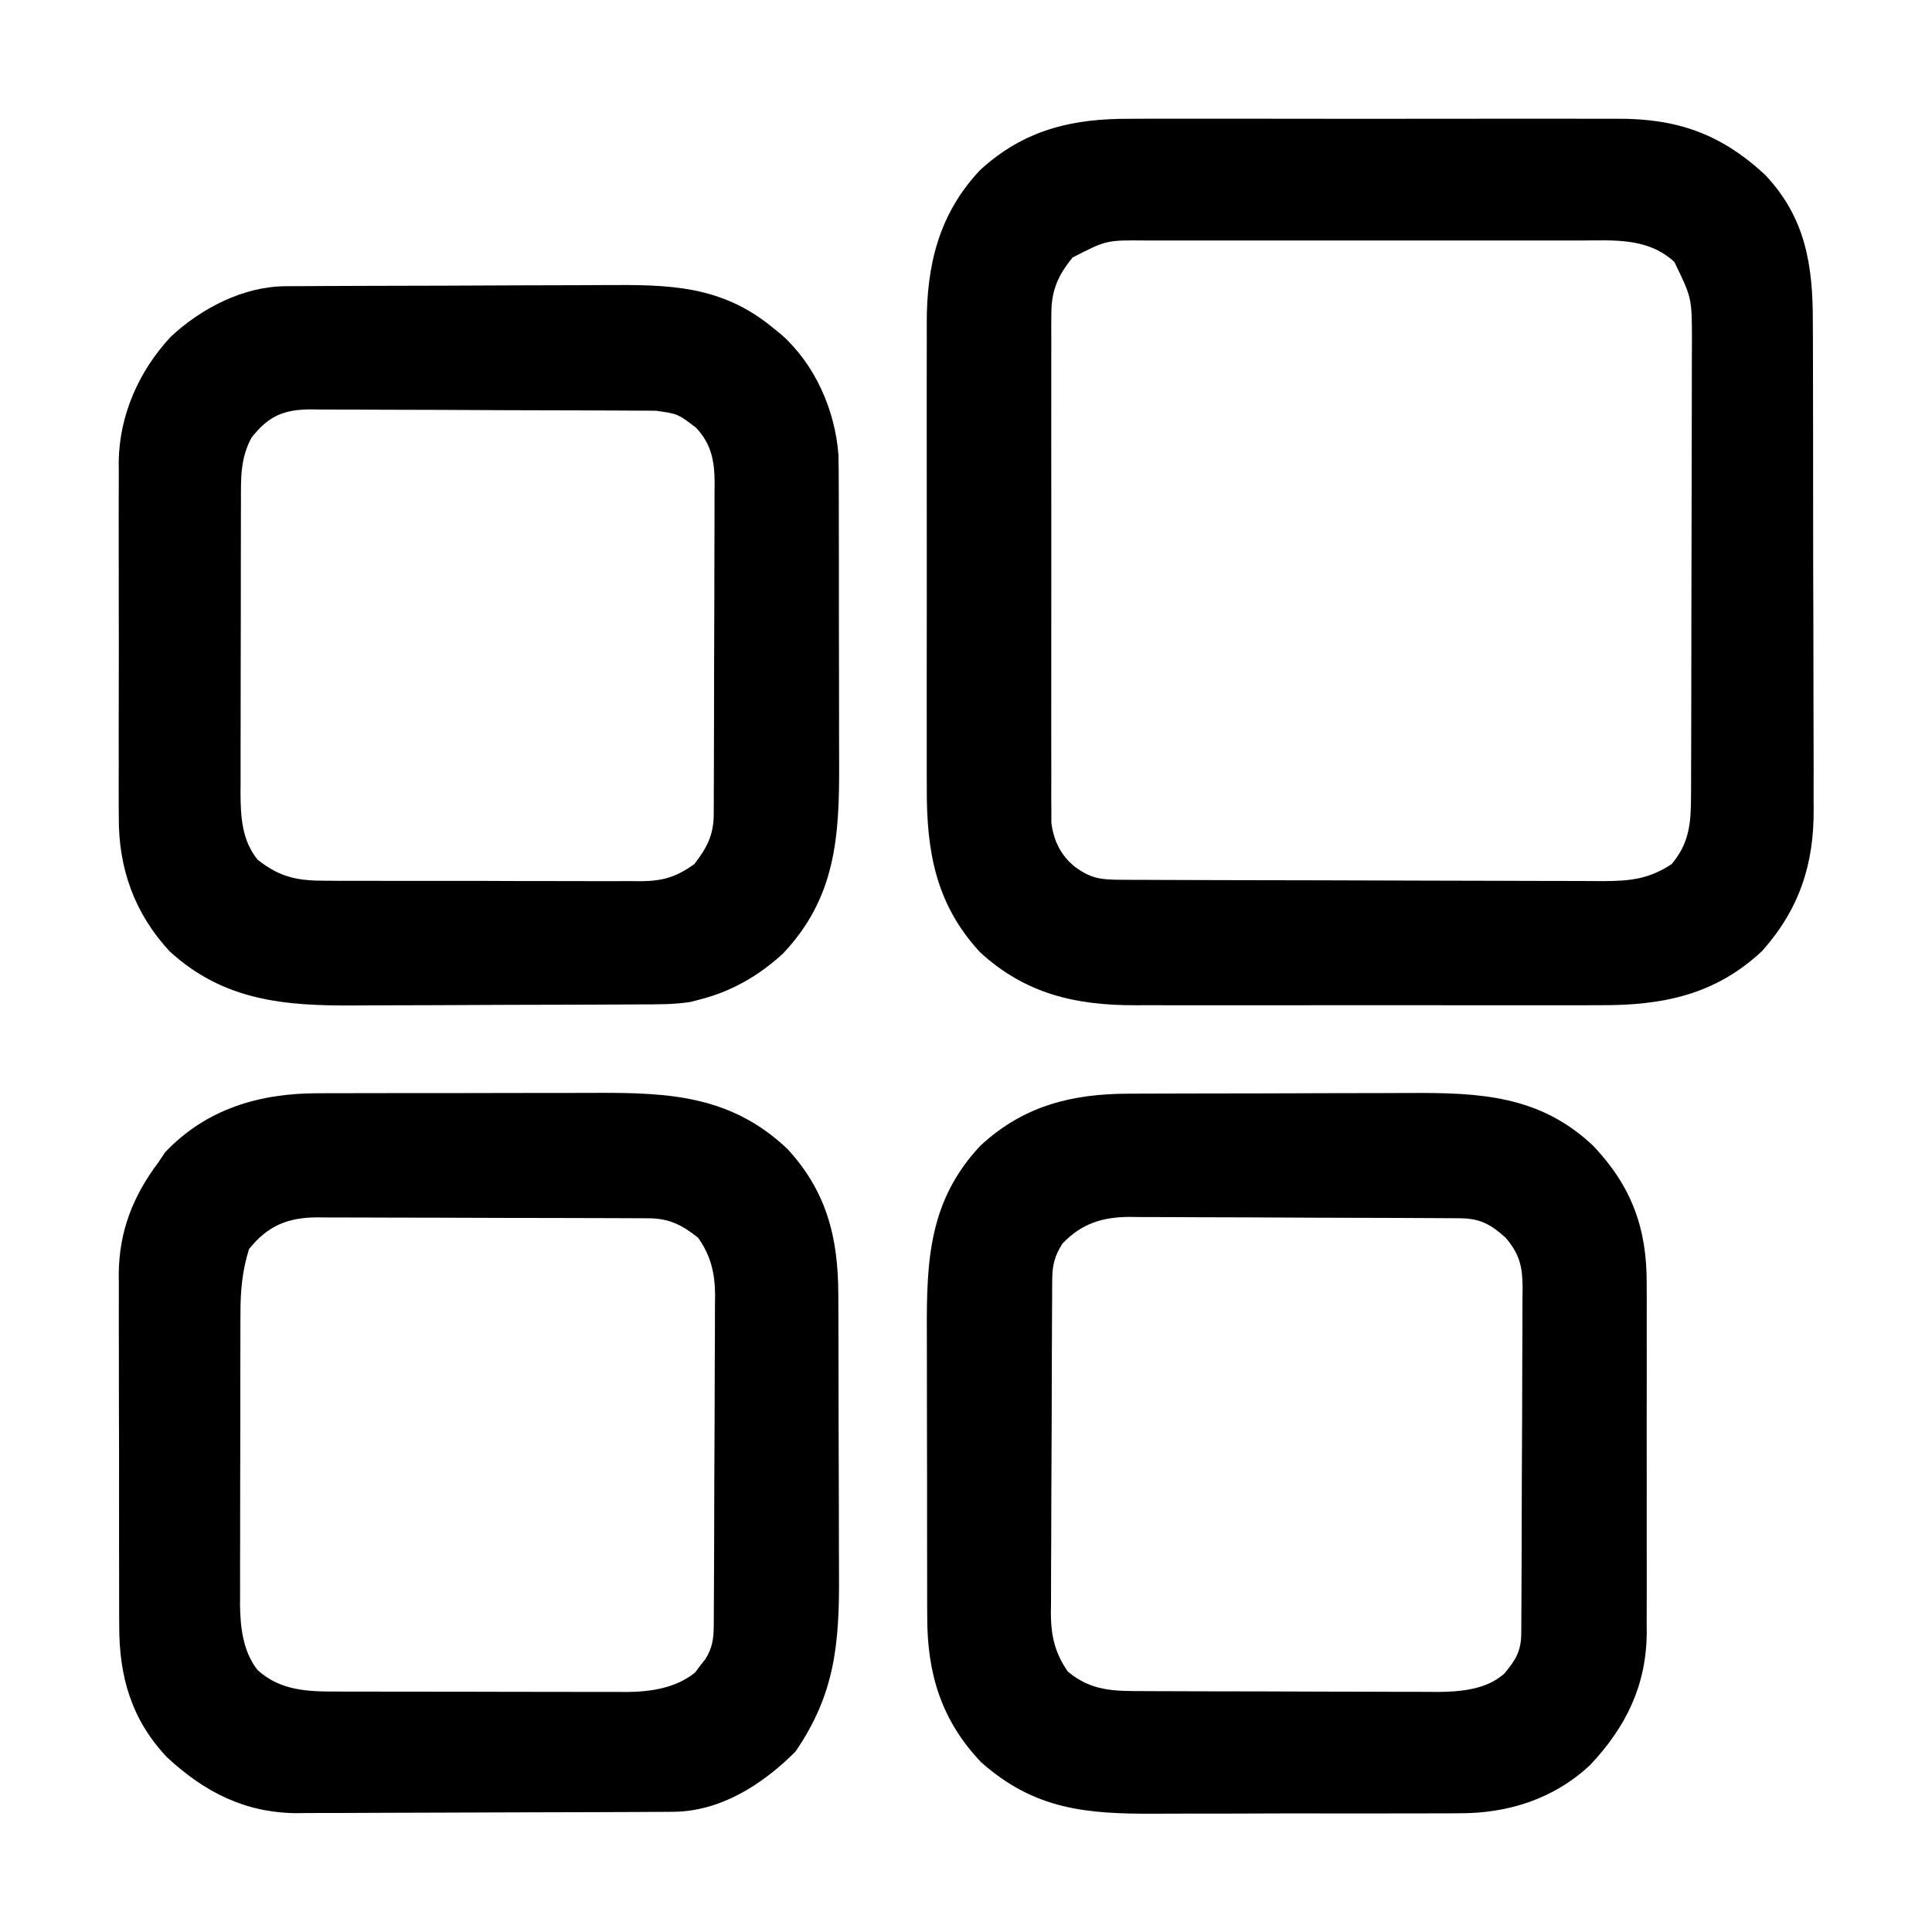 <?xml version="1.0" encoding="UTF-8"?>
<svg version="1.1" xmlns="http://www.w3.org/2000/svg" width="512" height="512">
<path d="M0 0 C1.539 -0.005 3.078 -0.013 4.616 -0.021 C8.765 -0.039 12.914 -0.032 17.063 -0.02 C21.424 -0.01 25.785 -0.019 30.146 -0.025 C37.469 -0.033 44.791 -0.023 52.113 -0.004 C60.553 0.018 68.992 0.011 77.431 -0.011 C84.704 -0.029 91.976 -0.032 99.249 -0.021 C103.581 -0.015 107.912 -0.014 112.244 -0.028 C116.32 -0.039 120.395 -0.031 124.47 -0.008 C125.957 -0.003 127.443 -0.004 128.93 -0.013 C144.826 -0.099 156.471 3.959 168.188 14.83 C178.972 26.225 180.892 38.852 180.858 53.95 C180.865 55.487 180.874 57.024 180.883 58.561 C180.905 62.71 180.908 66.859 180.907 71.008 C180.906 74.484 180.915 77.961 180.923 81.437 C180.943 89.646 180.945 97.854 180.939 106.063 C180.932 114.502 180.955 122.94 180.992 131.379 C181.023 138.651 181.034 145.922 181.03 153.194 C181.028 157.525 181.033 161.856 181.058 166.188 C181.081 170.265 181.078 174.341 181.058 178.419 C181.055 179.905 181.06 181.391 181.074 182.877 C181.206 197.525 177.266 209.47 167.438 220.518 C155.039 232.157 141.124 234.984 124.518 234.906 C123.048 234.91 121.578 234.915 120.109 234.922 C116.148 234.935 112.187 234.93 108.226 234.921 C104.061 234.913 99.896 234.92 95.731 234.925 C88.738 234.93 81.746 234.923 74.753 234.909 C66.695 234.892 58.638 234.898 50.58 234.914 C43.635 234.928 36.689 234.93 29.743 234.922 C25.607 234.917 21.471 234.916 17.335 234.926 C13.443 234.935 9.552 234.929 5.66 234.912 C4.242 234.908 2.823 234.909 1.404 234.916 C-14.479 234.983 -27.932 231.875 -39.875 220.83 C-51.558 208.198 -54.029 194.132 -53.95 177.469 C-53.955 175.997 -53.96 174.525 -53.966 173.054 C-53.98 169.093 -53.975 165.133 -53.965 161.172 C-53.958 157.006 -53.965 152.841 -53.969 148.675 C-53.975 141.684 -53.968 134.693 -53.953 127.702 C-53.937 119.644 -53.942 111.586 -53.959 103.528 C-53.973 96.581 -53.974 89.635 -53.967 82.688 C-53.962 78.552 -53.961 74.415 -53.971 70.278 C-53.98 66.388 -53.974 62.499 -53.956 58.609 C-53.953 57.19 -53.954 55.77 -53.96 54.351 C-54.026 38.818 -50.741 25.179 -39.855 13.619 C-28.134 2.877 -15.452 -0.092 0 0 Z M-15.312 36.768 C-19.208 41.53 -20.937 45.504 -20.943 51.666 C-20.952 52.877 -20.96 54.088 -20.969 55.336 C-20.963 56.651 -20.957 57.967 -20.95 59.322 C-20.955 60.732 -20.96 62.142 -20.966 63.552 C-20.98 67.37 -20.975 71.188 -20.965 75.006 C-20.958 79.007 -20.965 83.008 -20.969 87.009 C-20.975 93.728 -20.968 100.446 -20.953 107.164 C-20.937 114.925 -20.942 122.685 -20.959 130.446 C-20.972 137.116 -20.974 143.786 -20.967 150.456 C-20.962 154.437 -20.961 158.418 -20.971 162.398 C-20.98 166.141 -20.974 169.884 -20.956 173.627 C-20.951 175.651 -20.959 177.675 -20.969 179.699 C-20.96 180.91 -20.952 182.122 -20.943 183.37 C-20.942 184.418 -20.941 185.467 -20.94 186.547 C-20.332 191.332 -18.396 195.345 -14.562 198.33 C-10.452 201.327 -7.746 201.645 -2.789 201.665 C-1.584 201.672 -0.38 201.679 0.861 201.686 C2.197 201.689 3.534 201.692 4.87 201.695 C6.276 201.701 7.682 201.707 9.089 201.714 C13.709 201.736 18.329 201.746 22.949 201.756 C24.541 201.76 26.133 201.764 27.725 201.768 C35.206 201.787 42.686 201.801 50.166 201.81 C58.794 201.82 67.421 201.846 76.048 201.886 C82.721 201.917 89.393 201.931 96.066 201.935 C100.049 201.937 104.032 201.946 108.015 201.971 C111.766 201.994 115.516 201.999 119.266 201.988 C121.29 201.988 123.314 202.007 125.337 202.026 C132.509 201.985 137.388 201.493 143.438 197.518 C148.107 192.011 148.557 186.664 148.578 179.656 C148.584 178.508 148.59 177.36 148.595 176.177 C148.597 174.931 148.598 173.686 148.599 172.403 C148.604 171.067 148.609 169.731 148.614 168.395 C148.627 164.777 148.633 161.159 148.638 157.541 C148.641 155.277 148.645 153.014 148.649 150.75 C148.663 143.656 148.673 136.563 148.677 129.47 C148.681 121.3 148.699 113.131 148.728 104.962 C148.749 98.634 148.759 92.306 148.761 85.978 C148.762 82.204 148.768 78.431 148.785 74.658 C148.802 71.106 148.804 67.554 148.795 64.003 C148.794 62.09 148.808 60.178 148.822 58.265 C148.784 47.458 148.784 47.458 144.163 37.938 C137.07 31.409 128.084 32.23 119.086 32.259 C117.737 32.256 116.388 32.253 115.038 32.248 C111.39 32.239 107.741 32.243 104.092 32.249 C100.265 32.254 96.438 32.249 92.611 32.246 C86.185 32.243 79.76 32.247 73.334 32.257 C65.916 32.268 58.498 32.264 51.08 32.253 C44.7 32.244 38.319 32.243 31.938 32.248 C28.132 32.251 24.327 32.252 20.521 32.245 C16.942 32.239 13.364 32.243 9.785 32.255 C7.853 32.259 5.921 32.253 3.989 32.247 C-6.366 32.154 -6.366 32.154 -15.312 36.768 Z " fill="#000000" transform="translate(299.562,31.482)"/>
<path d="M0 0 C1.006 -0.005 2.011 -0.01 3.048 -0.015 C6.366 -0.03 9.685 -0.036 13.003 -0.042 C15.32 -0.048 17.637 -0.054 19.954 -0.059 C24.811 -0.07 29.668 -0.076 34.525 -0.079 C40.725 -0.085 46.925 -0.109 53.125 -0.137 C57.912 -0.156 62.699 -0.161 67.487 -0.162 C69.771 -0.165 72.055 -0.173 74.34 -0.187 C92.937 -0.286 108.988 0.395 123.183 13.911 C133.318 24.657 137.348 35.772 137.259 50.419 C137.267 52.036 137.267 52.036 137.275 53.685 C137.288 57.219 137.279 60.752 137.269 64.286 C137.271 66.759 137.274 69.232 137.278 71.705 C137.282 76.876 137.276 82.047 137.262 87.218 C137.245 93.828 137.254 100.438 137.272 107.049 C137.283 112.152 137.28 117.255 137.272 122.357 C137.27 124.794 137.272 127.231 137.279 129.668 C137.287 133.08 137.275 136.491 137.259 139.903 C137.265 140.899 137.271 141.895 137.277 142.92 C137.152 156.872 131.78 167.783 122.32 177.868 C112.608 186.96 100.437 190.779 87.363 190.695 C86.271 190.703 85.178 190.712 84.052 190.721 C80.473 190.743 76.895 190.737 73.316 190.728 C70.807 190.733 68.298 190.739 65.789 190.746 C60.542 190.757 55.296 190.753 50.049 190.738 C44.683 190.723 39.319 190.73 33.953 190.758 C27.443 190.792 20.934 190.802 14.424 190.791 C11.957 190.79 9.489 190.797 7.021 190.812 C-11.188 190.904 -24.927 189.771 -39.129 177.161 C-49.73 166.038 -53.443 153.538 -53.404 138.508 C-53.409 137.482 -53.414 136.456 -53.42 135.399 C-53.433 132.032 -53.432 128.665 -53.43 125.298 C-53.434 122.94 -53.438 120.583 -53.443 118.226 C-53.451 113.293 -53.45 108.359 -53.445 103.426 C-53.439 97.128 -53.456 90.831 -53.479 84.534 C-53.494 79.667 -53.495 74.8 -53.492 69.933 C-53.492 67.612 -53.498 65.291 -53.508 62.971 C-53.58 44.168 -52.946 28.299 -39.317 13.786 C-27.933 3.216 -15.129 0.018 0 0 Z M-17.567 39.724 C-19.652 42.977 -20.254 45.48 -20.277 49.264 C-20.284 50.098 -20.291 50.932 -20.298 51.792 C-20.301 52.703 -20.304 53.615 -20.306 54.554 C-20.313 55.517 -20.32 56.48 -20.326 57.472 C-20.346 60.664 -20.358 63.856 -20.368 67.048 C-20.372 68.138 -20.376 69.229 -20.38 70.352 C-20.401 76.126 -20.415 81.899 -20.425 87.673 C-20.436 93.63 -20.47 99.587 -20.51 105.544 C-20.536 110.13 -20.544 114.715 -20.548 119.301 C-20.553 121.496 -20.564 123.692 -20.583 125.887 C-20.607 128.966 -20.606 132.043 -20.599 135.121 C-20.612 136.022 -20.625 136.924 -20.638 137.853 C-20.59 143.719 -19.536 148.297 -16.129 153.161 C-9.838 158.382 -3.868 158.312 3.924 158.322 C4.827 158.327 5.731 158.332 6.661 158.337 C9.642 158.352 12.624 158.359 15.605 158.364 C17.684 158.37 19.763 158.376 21.841 158.382 C26.199 158.392 30.557 158.398 34.915 158.401 C40.484 158.407 46.053 158.431 51.622 158.459 C55.917 158.478 60.212 158.483 64.506 158.485 C66.559 158.488 68.611 158.496 70.663 158.509 C73.542 158.526 76.42 158.524 79.299 158.518 C80.138 158.527 80.977 158.536 81.841 158.546 C87.909 158.503 94.784 157.91 99.501 153.709 C102.537 150.138 103.992 147.661 104.018 143.051 C104.025 142.19 104.032 141.329 104.039 140.442 C104.042 139.496 104.045 138.549 104.048 137.574 C104.054 136.579 104.061 135.584 104.068 134.558 C104.087 131.254 104.099 127.95 104.109 124.646 C104.113 123.518 104.117 122.391 104.121 121.23 C104.142 115.265 104.156 109.299 104.166 103.333 C104.177 97.168 104.211 91.004 104.251 84.839 C104.277 80.102 104.285 75.365 104.289 70.627 C104.294 68.355 104.306 66.082 104.324 63.81 C104.348 60.628 104.348 57.447 104.341 54.266 C104.353 53.327 104.366 52.389 104.379 51.422 C104.335 45.822 103.628 42.593 99.871 38.161 C95.963 34.635 93.068 33.045 87.805 33.014 C86.98 33.007 86.154 33 85.304 32.992 C84.401 32.99 83.499 32.987 82.569 32.984 C81.616 32.978 80.663 32.971 79.681 32.964 C76.521 32.944 73.362 32.933 70.203 32.923 C69.123 32.919 68.044 32.915 66.931 32.911 C61.216 32.89 55.501 32.875 49.786 32.866 C43.889 32.855 37.993 32.821 32.096 32.781 C27.557 32.755 23.018 32.746 18.479 32.743 C16.306 32.738 14.132 32.726 11.959 32.708 C8.912 32.683 5.866 32.684 2.819 32.691 C1.481 32.672 1.481 32.672 0.115 32.652 C-7.065 32.712 -12.546 34.445 -17.567 39.724 Z " fill="#000000" transform="translate(299.129,289.839)"/>
<path d="M0 0 C1.381 -0.011 1.381 -0.011 2.79 -0.022 C3.793 -0.024 4.796 -0.027 5.83 -0.03 C6.892 -0.036 7.954 -0.043 9.049 -0.05 C12.568 -0.069 16.088 -0.081 19.607 -0.091 C20.812 -0.095 22.017 -0.099 23.258 -0.103 C29.64 -0.124 36.022 -0.139 42.404 -0.148 C48.975 -0.159 55.544 -0.193 62.114 -0.233 C67.184 -0.259 72.253 -0.268 77.323 -0.271 C79.743 -0.276 82.163 -0.288 84.583 -0.306 C101.699 -0.43 115.655 -0.301 129.392 11.147 C130.101 11.721 130.81 12.294 131.541 12.885 C140.407 20.818 145.68 32.802 146.58 44.606 C146.657 47.278 146.674 49.944 146.667 52.617 C146.672 53.623 146.677 54.629 146.683 55.666 C146.696 58.968 146.696 62.271 146.693 65.573 C146.697 67.885 146.701 70.198 146.706 72.51 C146.714 77.35 146.713 82.189 146.708 87.028 C146.702 93.204 146.719 99.381 146.742 105.557 C146.757 110.331 146.758 115.106 146.755 119.88 C146.755 122.156 146.761 124.432 146.771 126.708 C146.846 145.975 145.836 162.113 131.916 176.819 C125.395 182.835 118.014 187.033 109.392 189.147 C108.735 189.319 108.077 189.491 107.4 189.668 C103.004 190.368 98.653 190.312 94.209 190.324 C93.185 190.331 92.162 190.337 91.107 190.344 C87.723 190.364 84.339 190.375 80.955 190.385 C79.795 190.39 78.636 190.394 77.441 190.398 C71.299 190.419 65.156 190.433 59.014 190.442 C52.694 190.453 46.374 190.488 40.054 190.528 C35.174 190.554 30.295 190.562 25.415 190.566 C23.086 190.57 20.758 190.582 18.43 190.601 C-0.154 190.74 -16.361 189.408 -30.693 176.217 C-40.029 166.12 -44.234 154.176 -44.125 140.608 C-44.132 139.512 -44.139 138.416 -44.146 137.287 C-44.164 133.699 -44.152 130.111 -44.139 126.522 C-44.141 124.008 -44.145 121.494 -44.15 118.981 C-44.156 113.726 -44.148 108.471 -44.129 103.216 C-44.107 97.167 -44.114 91.12 -44.136 85.072 C-44.157 79.218 -44.154 73.365 -44.143 67.511 C-44.14 65.036 -44.143 62.561 -44.153 60.086 C-44.163 56.619 -44.147 53.153 -44.125 49.686 C-44.133 48.677 -44.141 47.668 -44.15 46.628 C-44.004 34.218 -38.819 22.476 -30.358 13.397 C-22.329 5.883 -11.149 0.06 0 0 Z M-8.92 40.085 C-11.962 45.606 -11.756 50.974 -11.753 57.125 C-11.756 58.02 -11.76 58.915 -11.763 59.837 C-11.772 62.791 -11.774 65.744 -11.775 68.698 C-11.779 70.757 -11.782 72.815 -11.786 74.874 C-11.792 79.189 -11.793 83.504 -11.793 87.819 C-11.793 93.337 -11.806 98.854 -11.824 104.372 C-11.835 108.625 -11.837 112.877 -11.836 117.13 C-11.837 119.164 -11.842 121.197 -11.85 123.231 C-11.859 126.081 -11.856 128.931 -11.85 131.781 C-11.856 132.614 -11.862 133.447 -11.867 134.305 C-11.833 140.712 -11.491 146.792 -7.358 151.96 C-1.229 156.835 3.562 157.589 11.142 157.551 C12.59 157.562 12.59 157.562 14.066 157.572 C17.247 157.59 20.427 157.586 23.607 157.581 C25.824 157.585 28.041 157.591 30.257 157.597 C34.9 157.606 39.543 157.603 44.185 157.593 C50.128 157.582 56.07 157.602 62.013 157.631 C66.59 157.649 71.167 157.649 75.744 157.643 C77.935 157.643 80.125 157.649 82.316 157.662 C85.382 157.677 88.447 157.666 91.513 157.649 C92.414 157.659 93.314 157.668 94.242 157.678 C100.125 157.609 103.575 156.581 108.392 153.147 C111.695 148.889 113.511 145.459 113.533 140.068 C113.539 139.24 113.544 138.411 113.55 137.558 C113.551 136.652 113.552 135.747 113.554 134.814 C113.559 133.858 113.564 132.901 113.569 131.916 C113.583 128.747 113.59 125.578 113.596 122.409 C113.601 120.208 113.607 118.007 113.613 115.806 C113.623 111.188 113.629 106.571 113.633 101.953 C113.638 96.038 113.662 90.123 113.691 84.209 C113.709 79.661 113.715 75.113 113.716 70.566 C113.719 68.385 113.727 66.205 113.74 64.024 C113.757 60.972 113.755 57.921 113.749 54.869 C113.758 53.969 113.767 53.07 113.777 52.143 C113.738 46.355 112.975 41.914 108.857 37.503 C104.044 33.821 104.044 33.821 98.282 33 C97.421 32.993 96.561 32.986 95.674 32.978 C94.254 32.974 94.254 32.974 92.806 32.97 C91.81 32.964 90.815 32.957 89.79 32.95 C86.485 32.93 83.181 32.919 79.877 32.909 C78.75 32.905 77.623 32.901 76.462 32.897 C70.496 32.876 64.53 32.861 58.565 32.852 C52.4 32.841 46.235 32.807 40.07 32.767 C35.333 32.741 30.596 32.732 25.859 32.729 C23.586 32.724 21.313 32.712 19.041 32.694 C15.859 32.669 12.679 32.67 9.497 32.677 C8.559 32.664 7.62 32.652 6.653 32.638 C-0.417 32.695 -4.414 34.361 -8.92 40.085 Z " fill="#000000" transform="translate(75.608,75.853)"/>
<path d="M0 0 C1.509 -0.008 1.509 -0.008 3.049 -0.015 C6.351 -0.029 9.653 -0.028 12.956 -0.026 C15.268 -0.03 17.581 -0.034 19.893 -0.039 C24.732 -0.047 29.572 -0.046 34.411 -0.041 C40.587 -0.035 46.763 -0.052 52.94 -0.075 C57.714 -0.09 62.488 -0.091 67.263 -0.088 C69.539 -0.088 71.815 -0.094 74.091 -0.104 C93.358 -0.179 109.496 0.831 124.202 14.751 C134.671 26.099 137.673 38.393 137.691 53.404 C137.696 54.41 137.701 55.416 137.706 56.452 C137.721 59.77 137.728 63.089 137.733 66.407 C137.739 68.724 137.745 71.041 137.75 73.358 C137.761 78.215 137.767 83.072 137.77 87.929 C137.776 94.129 137.8 100.329 137.828 106.529 C137.847 111.316 137.852 116.103 137.854 120.891 C137.857 123.175 137.865 125.459 137.878 127.744 C137.975 145.808 136.834 159.175 126.343 174.462 C117.639 183.165 106.489 190.355 93.84 190.422 C92.901 190.429 91.962 190.436 90.995 190.444 C89.971 190.446 88.948 190.449 87.893 190.452 C86.81 190.458 85.726 190.465 84.61 190.472 C81.021 190.491 77.432 190.503 73.843 190.513 C72.614 190.517 71.386 190.521 70.121 190.525 C64.287 190.544 58.454 190.559 52.62 190.567 C46.578 190.576 40.536 190.595 34.494 190.631 C27.999 190.67 21.505 190.689 15.009 190.693 C12.541 190.698 10.072 190.71 7.604 190.728 C4.136 190.753 0.669 190.752 -2.798 190.745 C-3.805 190.757 -4.813 190.77 -5.85 190.783 C-19.594 190.684 -30.285 185.18 -40.22 175.962 C-49.694 165.952 -52.935 154.45 -52.874 140.957 C-52.881 139.872 -52.888 138.788 -52.895 137.671 C-52.913 134.114 -52.909 130.558 -52.904 127.001 C-52.908 124.511 -52.913 122.02 -52.919 119.53 C-52.928 114.32 -52.926 109.11 -52.916 103.901 C-52.905 97.248 -52.925 90.595 -52.954 83.942 C-52.972 78.802 -52.972 73.661 -52.966 68.52 C-52.966 66.069 -52.972 63.617 -52.985 61.165 C-53 57.727 -52.989 54.289 -52.972 50.851 C-52.981 49.854 -52.991 48.856 -53.001 47.828 C-52.884 36.529 -49.22 27.232 -42.47 18.275 C-41.604 16.975 -41.604 16.975 -40.72 15.65 C-29.717 4.035 -15.511 -0.041 0 0 Z M-18.47 41.275 C-20.304 47.143 -20.763 52.458 -20.745 58.577 C-20.75 59.471 -20.755 60.365 -20.76 61.286 C-20.774 64.218 -20.773 67.151 -20.771 70.083 C-20.775 72.135 -20.779 74.187 -20.784 76.24 C-20.791 80.532 -20.791 84.825 -20.786 89.118 C-20.78 94.603 -20.797 100.088 -20.82 105.573 C-20.835 109.808 -20.836 114.044 -20.832 118.279 C-20.833 120.301 -20.838 122.323 -20.848 124.344 C-20.861 127.177 -20.854 130.01 -20.842 132.843 C-20.85 133.667 -20.858 134.492 -20.865 135.342 C-20.811 141.387 -20.092 147.993 -16.195 152.87 C-10.197 158.326 -2.934 158.572 4.719 158.549 C5.613 158.554 6.506 158.56 7.427 158.565 C10.365 158.579 13.303 158.578 16.241 158.575 C18.294 158.579 20.348 158.584 22.402 158.588 C26.7 158.596 30.999 158.596 35.298 158.59 C40.791 158.585 46.283 158.601 51.776 158.625 C56.016 158.639 60.256 158.64 64.496 158.637 C66.52 158.638 68.545 158.643 70.569 158.653 C73.407 158.665 76.244 158.659 79.082 158.647 C79.909 158.655 80.735 158.662 81.586 158.67 C88.002 158.613 94.546 157.653 99.686 153.556 C100.351 152.674 100.351 152.674 101.03 151.775 C101.494 151.187 101.958 150.599 102.436 149.993 C104.287 147.085 104.657 144.566 104.677 141.209 C104.684 140.384 104.692 139.558 104.699 138.708 C104.702 137.805 104.704 136.903 104.707 135.973 C104.714 135.02 104.72 134.067 104.727 133.085 C104.747 129.925 104.758 126.766 104.768 123.607 C104.772 122.527 104.776 121.448 104.781 120.336 C104.802 114.62 104.816 108.905 104.825 103.19 C104.836 97.294 104.871 91.397 104.91 85.5 C104.937 80.961 104.945 76.422 104.948 71.883 C104.953 69.71 104.965 67.536 104.984 65.363 C105.008 62.316 105.007 59.27 105 56.223 C105.013 55.331 105.026 54.439 105.039 53.519 C104.991 47.69 103.938 43.097 100.53 38.275 C96.315 34.92 92.832 33.156 87.451 33.134 C86.209 33.126 86.209 33.126 84.941 33.117 C83.582 33.115 83.582 33.115 82.197 33.114 C81.24 33.109 80.284 33.104 79.299 33.098 C76.13 33.084 72.961 33.077 69.792 33.072 C67.591 33.066 65.39 33.06 63.189 33.054 C58.571 33.044 53.954 33.038 49.336 33.034 C43.421 33.029 37.506 33.005 31.591 32.976 C27.044 32.958 22.496 32.953 17.948 32.951 C15.768 32.948 13.588 32.94 11.407 32.927 C8.355 32.91 5.304 32.912 2.251 32.918 C0.902 32.904 0.902 32.904 -0.474 32.89 C-8.194 32.942 -13.516 35.083 -18.47 41.275 Z " fill="#000000" transform="translate(84.47,289.725)"/>
</svg>
